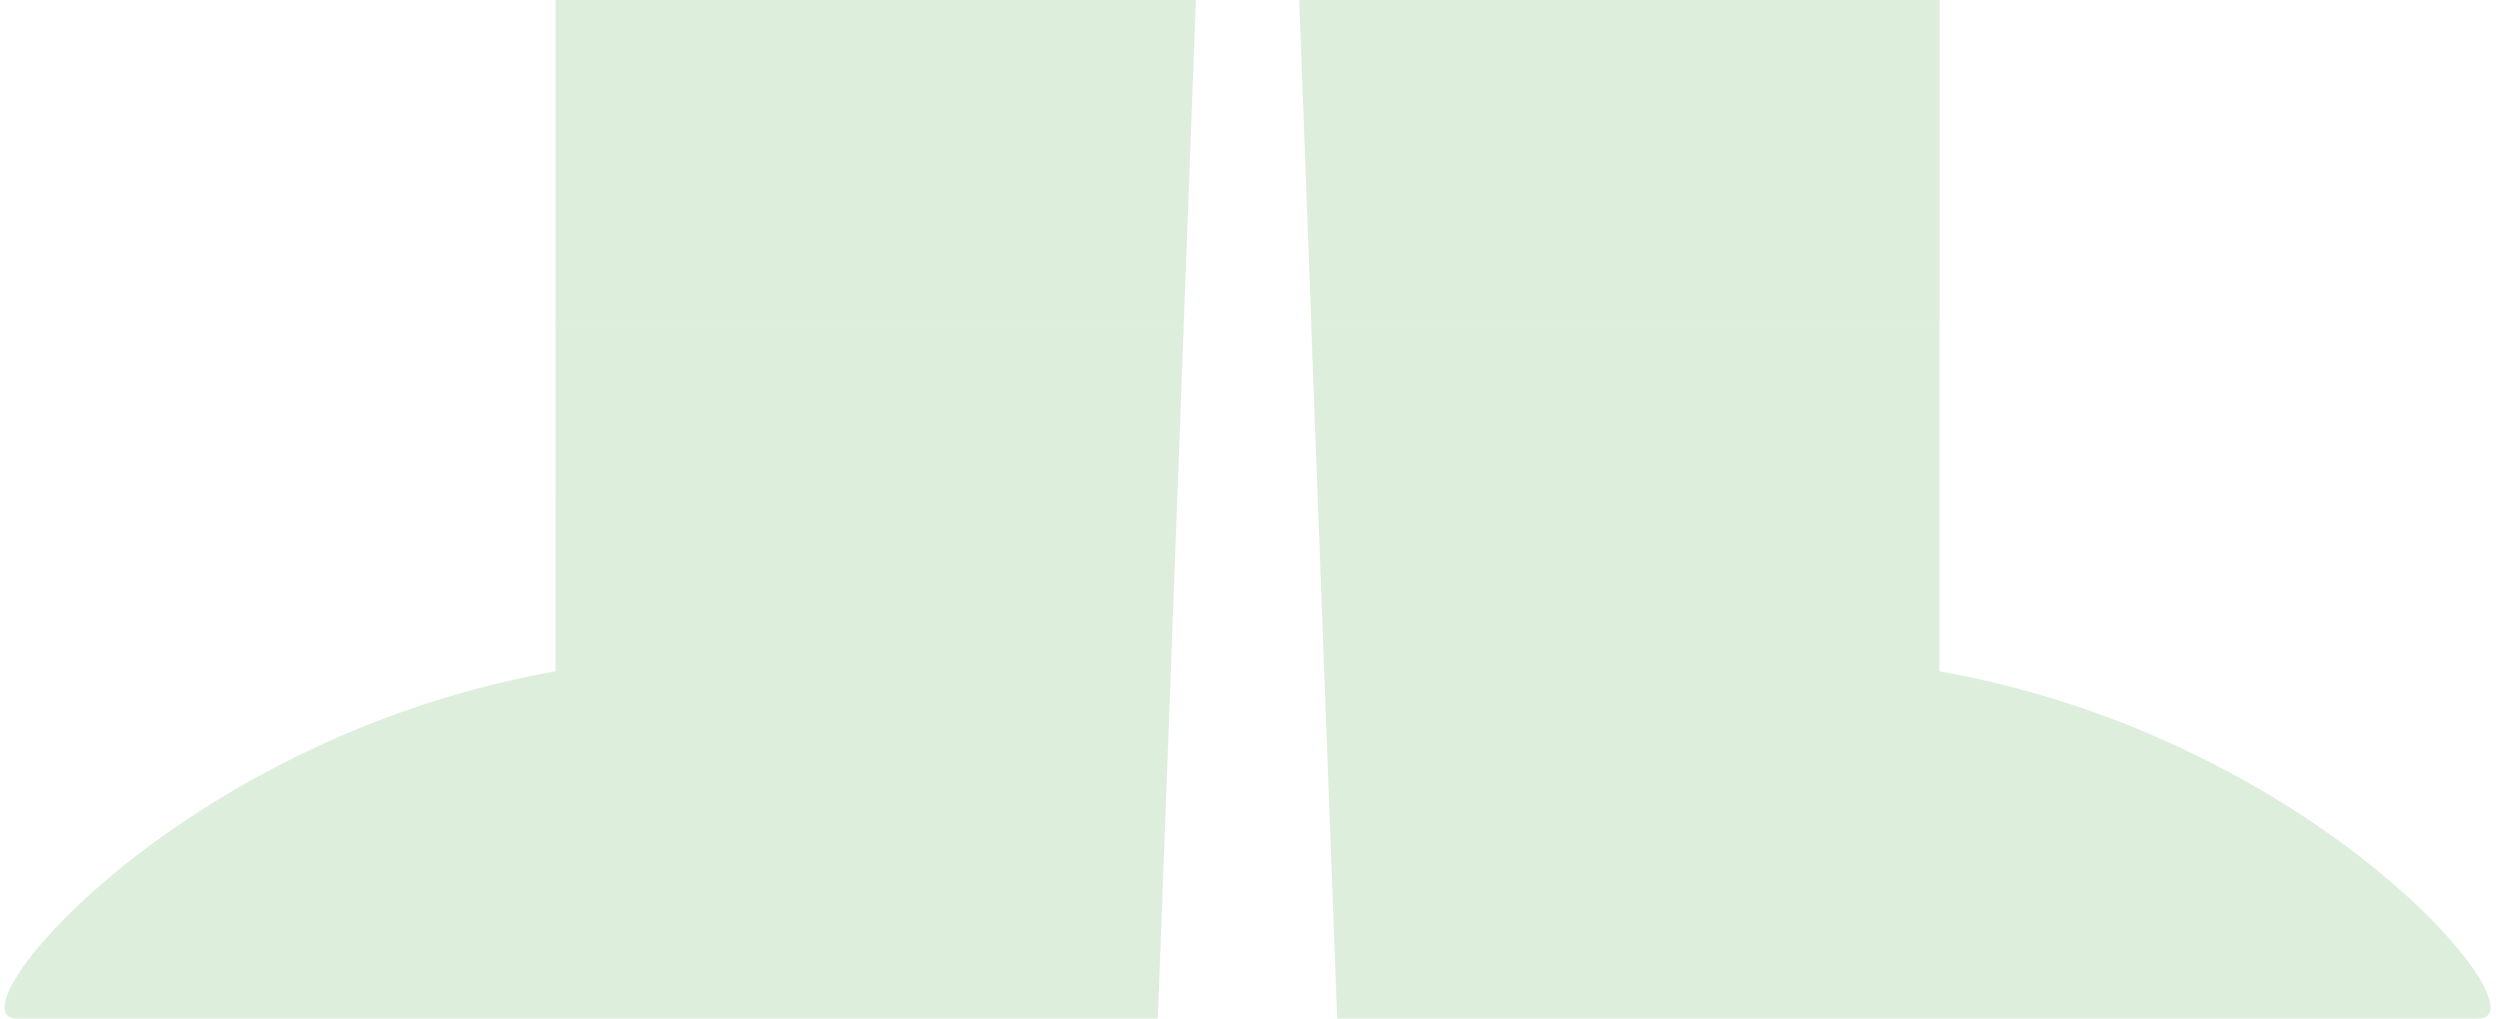 <svg width="108" height="44" viewBox="0 0 108 44" fill="none" xmlns="http://www.w3.org/2000/svg">
<path d="M51.663 0H23.998V14H51.14L51.663 0Z" fill="#DDEFDC"/>
<path d="M83.79 0H56.126L56.649 14H83.79V0Z" fill="#DDEFDC"/>
<path d="M50.019 44H0.726C-2.274 44 7.665 31.886 23.999 29L23.998 14H51.14L50.019 44Z" fill="#DDEFDC"/>
<path d="M57.766 44H107.059C110.059 44 100.12 31.886 83.786 29V14H56.644L57.766 44Z" fill="#DDEFDC"/>
</svg>
